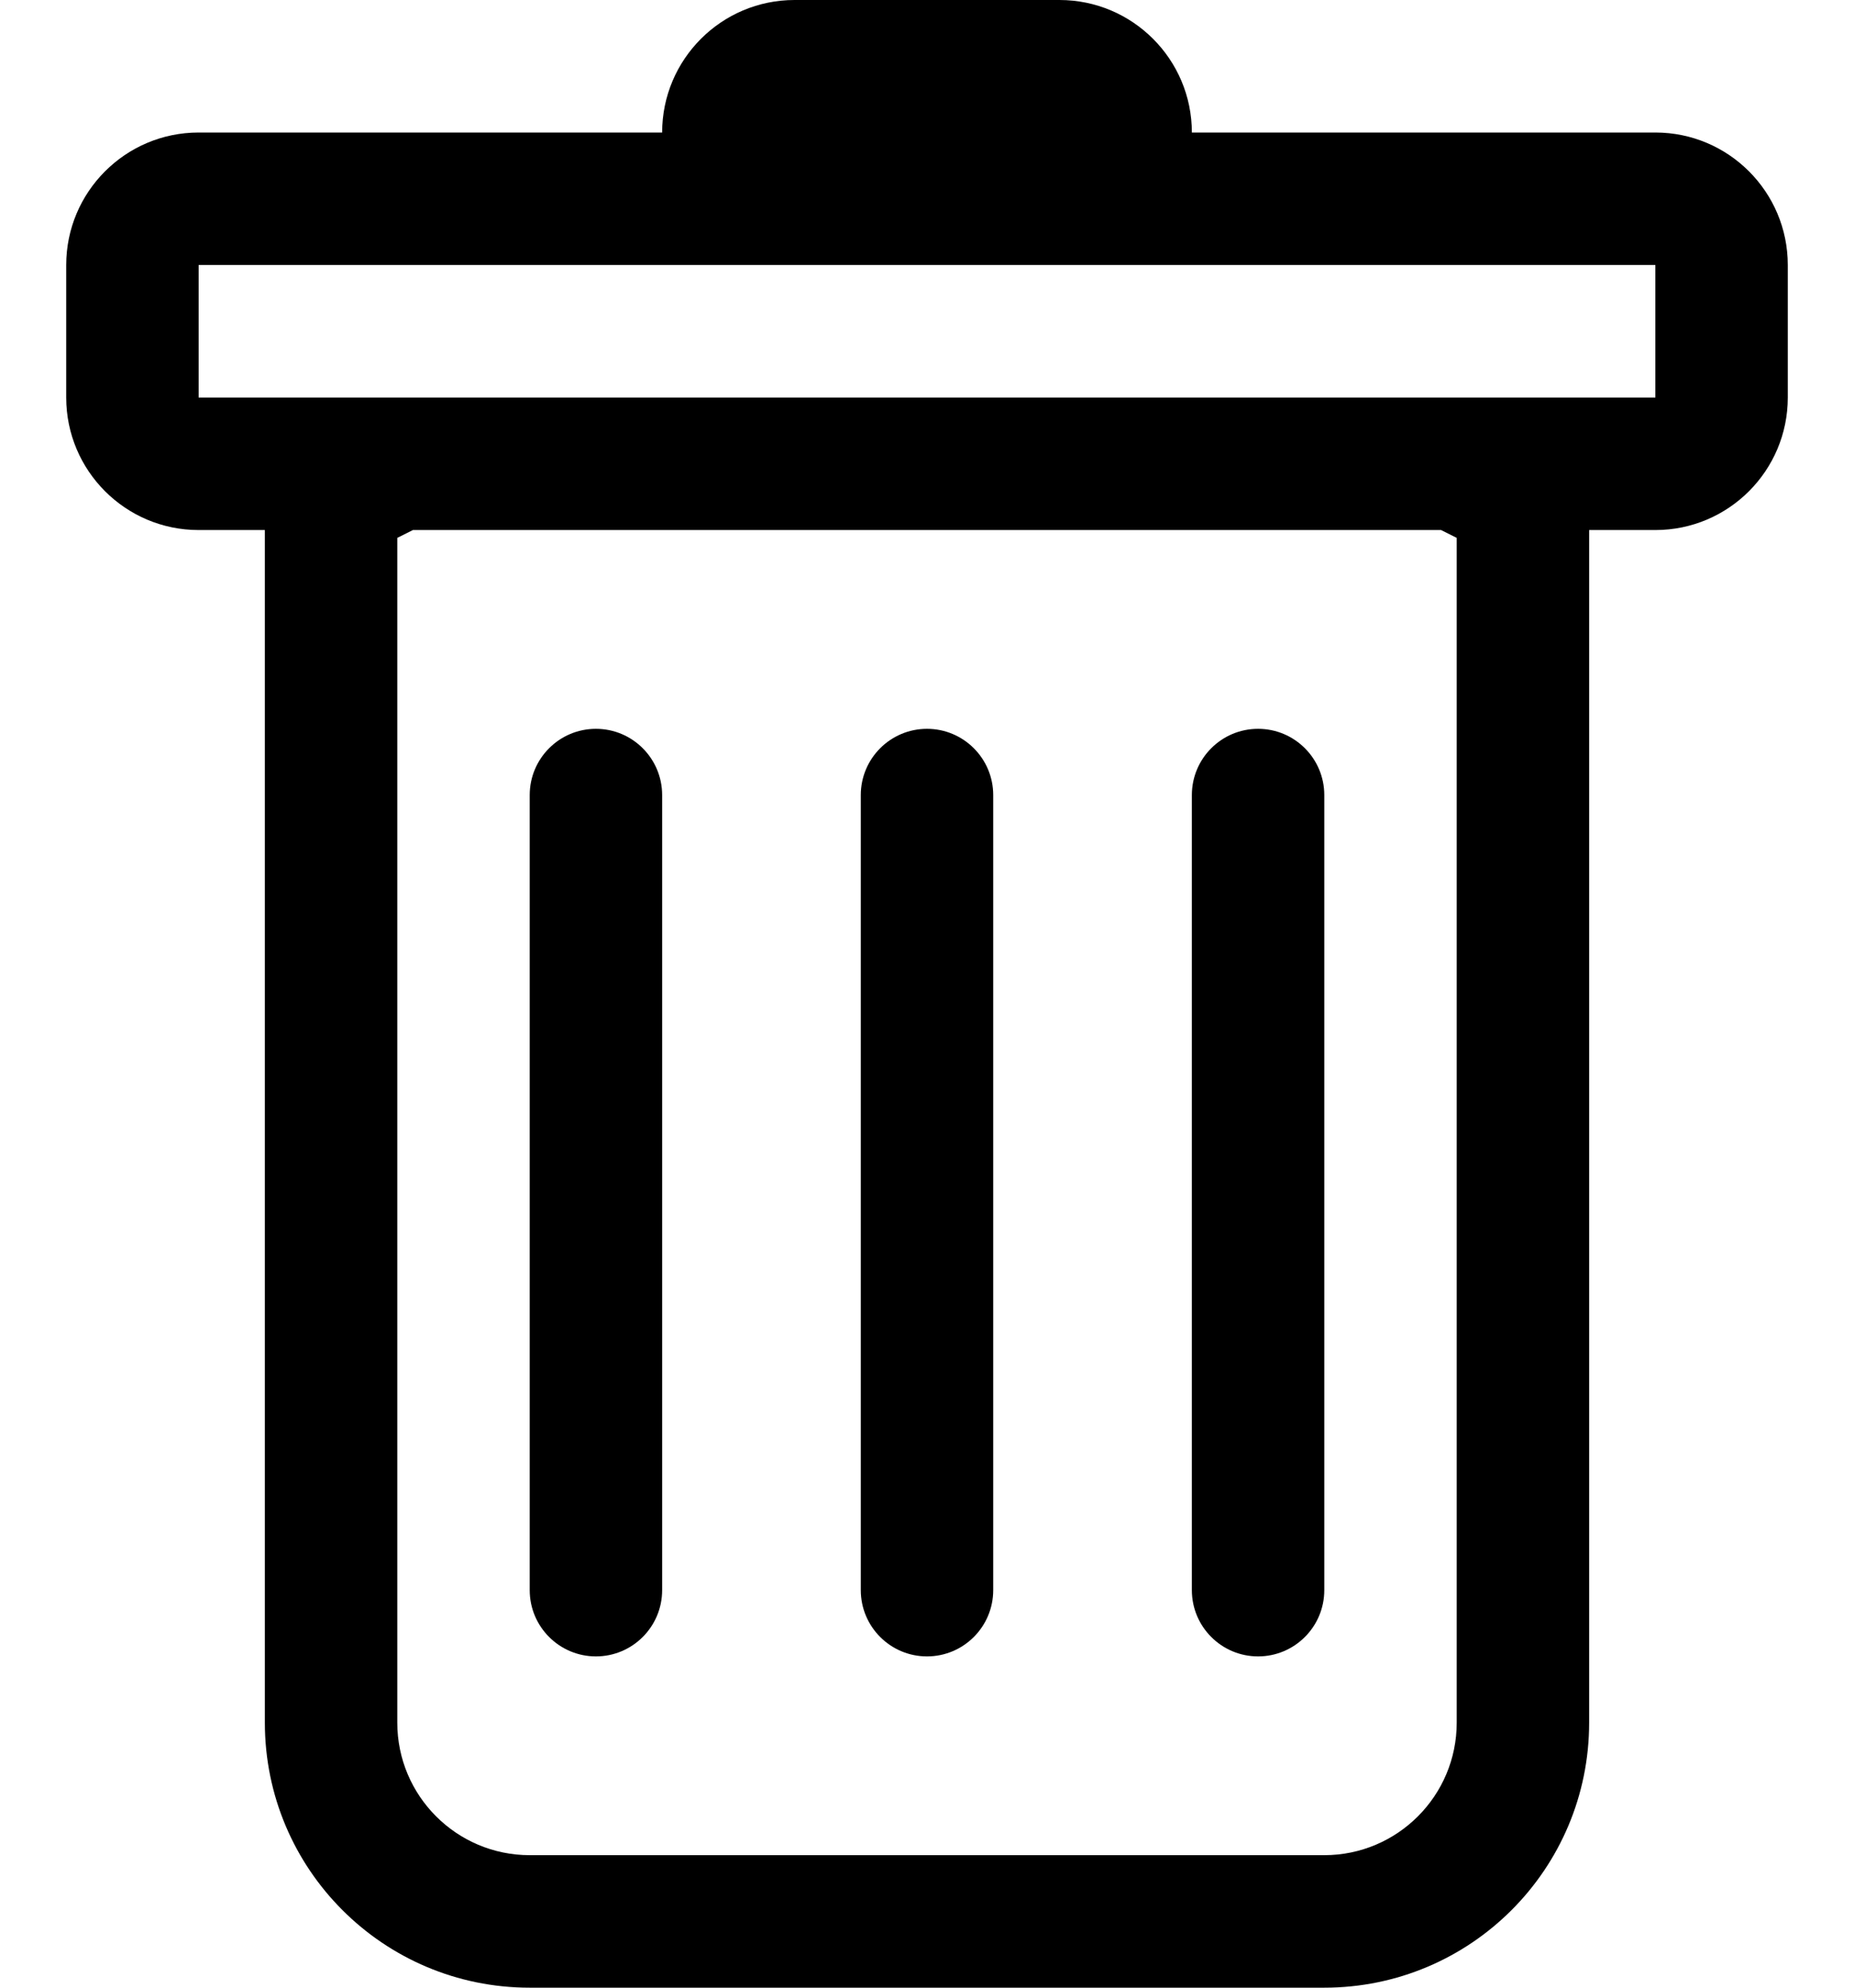 <svg xmlns="http://www.w3.org/2000/svg" width="14" height="15" viewBox="0 0 14 15"
     fill="none">
    <path d="M4.5 5.5C4.776 5.5 5 5.724 5 6V12C5 12.276 4.776 12.5 4.5 12.5C4.224 12.5 4 12.276 4 12V6C4 5.724 4.224 5.5 4.5 5.5Z"
          fill="black"/>
    <path d="M7 5.5C7.276 5.5 7.5 5.724 7.5 6V12C7.5 12.276 7.276 12.5 7 12.5C6.724 12.5 6.5 12.276 6.5 12V6C6.5 5.724 6.724 5.5 7 5.5Z"
          fill="black"/>
    <path d="M10 6C10 5.724 9.776 5.5 9.5 5.5C9.224 5.5 9 5.724 9 6V12C9 12.276 9.224 12.5 9.5 12.5C9.776 12.5 10 12.276 10 12V6Z"
          fill="black"/>
    <path fill-rule="evenodd" clip-rule="evenodd"
          d="M13.5 3C13.5 3.552 13.052 4 12.5 4H12V13C12 14.105 11.105 15 10 15H4C2.895 15 2 14.105 2 13V4H1.5C0.948 4 0.5 3.552 0.5 3V2C0.5 1.448 0.948 1 1.5 1H5C5 0.448 5.448 0 6 0H8C8.552 0 9 0.448 9 1H12.5C13.052 1 13.5 1.448 13.5 2V3ZM3.118 4L3 4.059V13C3 13.552 3.448 14 4 14H10C10.552 14 11 13.552 11 13V4.059L10.882 4H3.118ZM1.5 3V2H12.5V3H1.5Z"
          fill="black"/>
</svg>